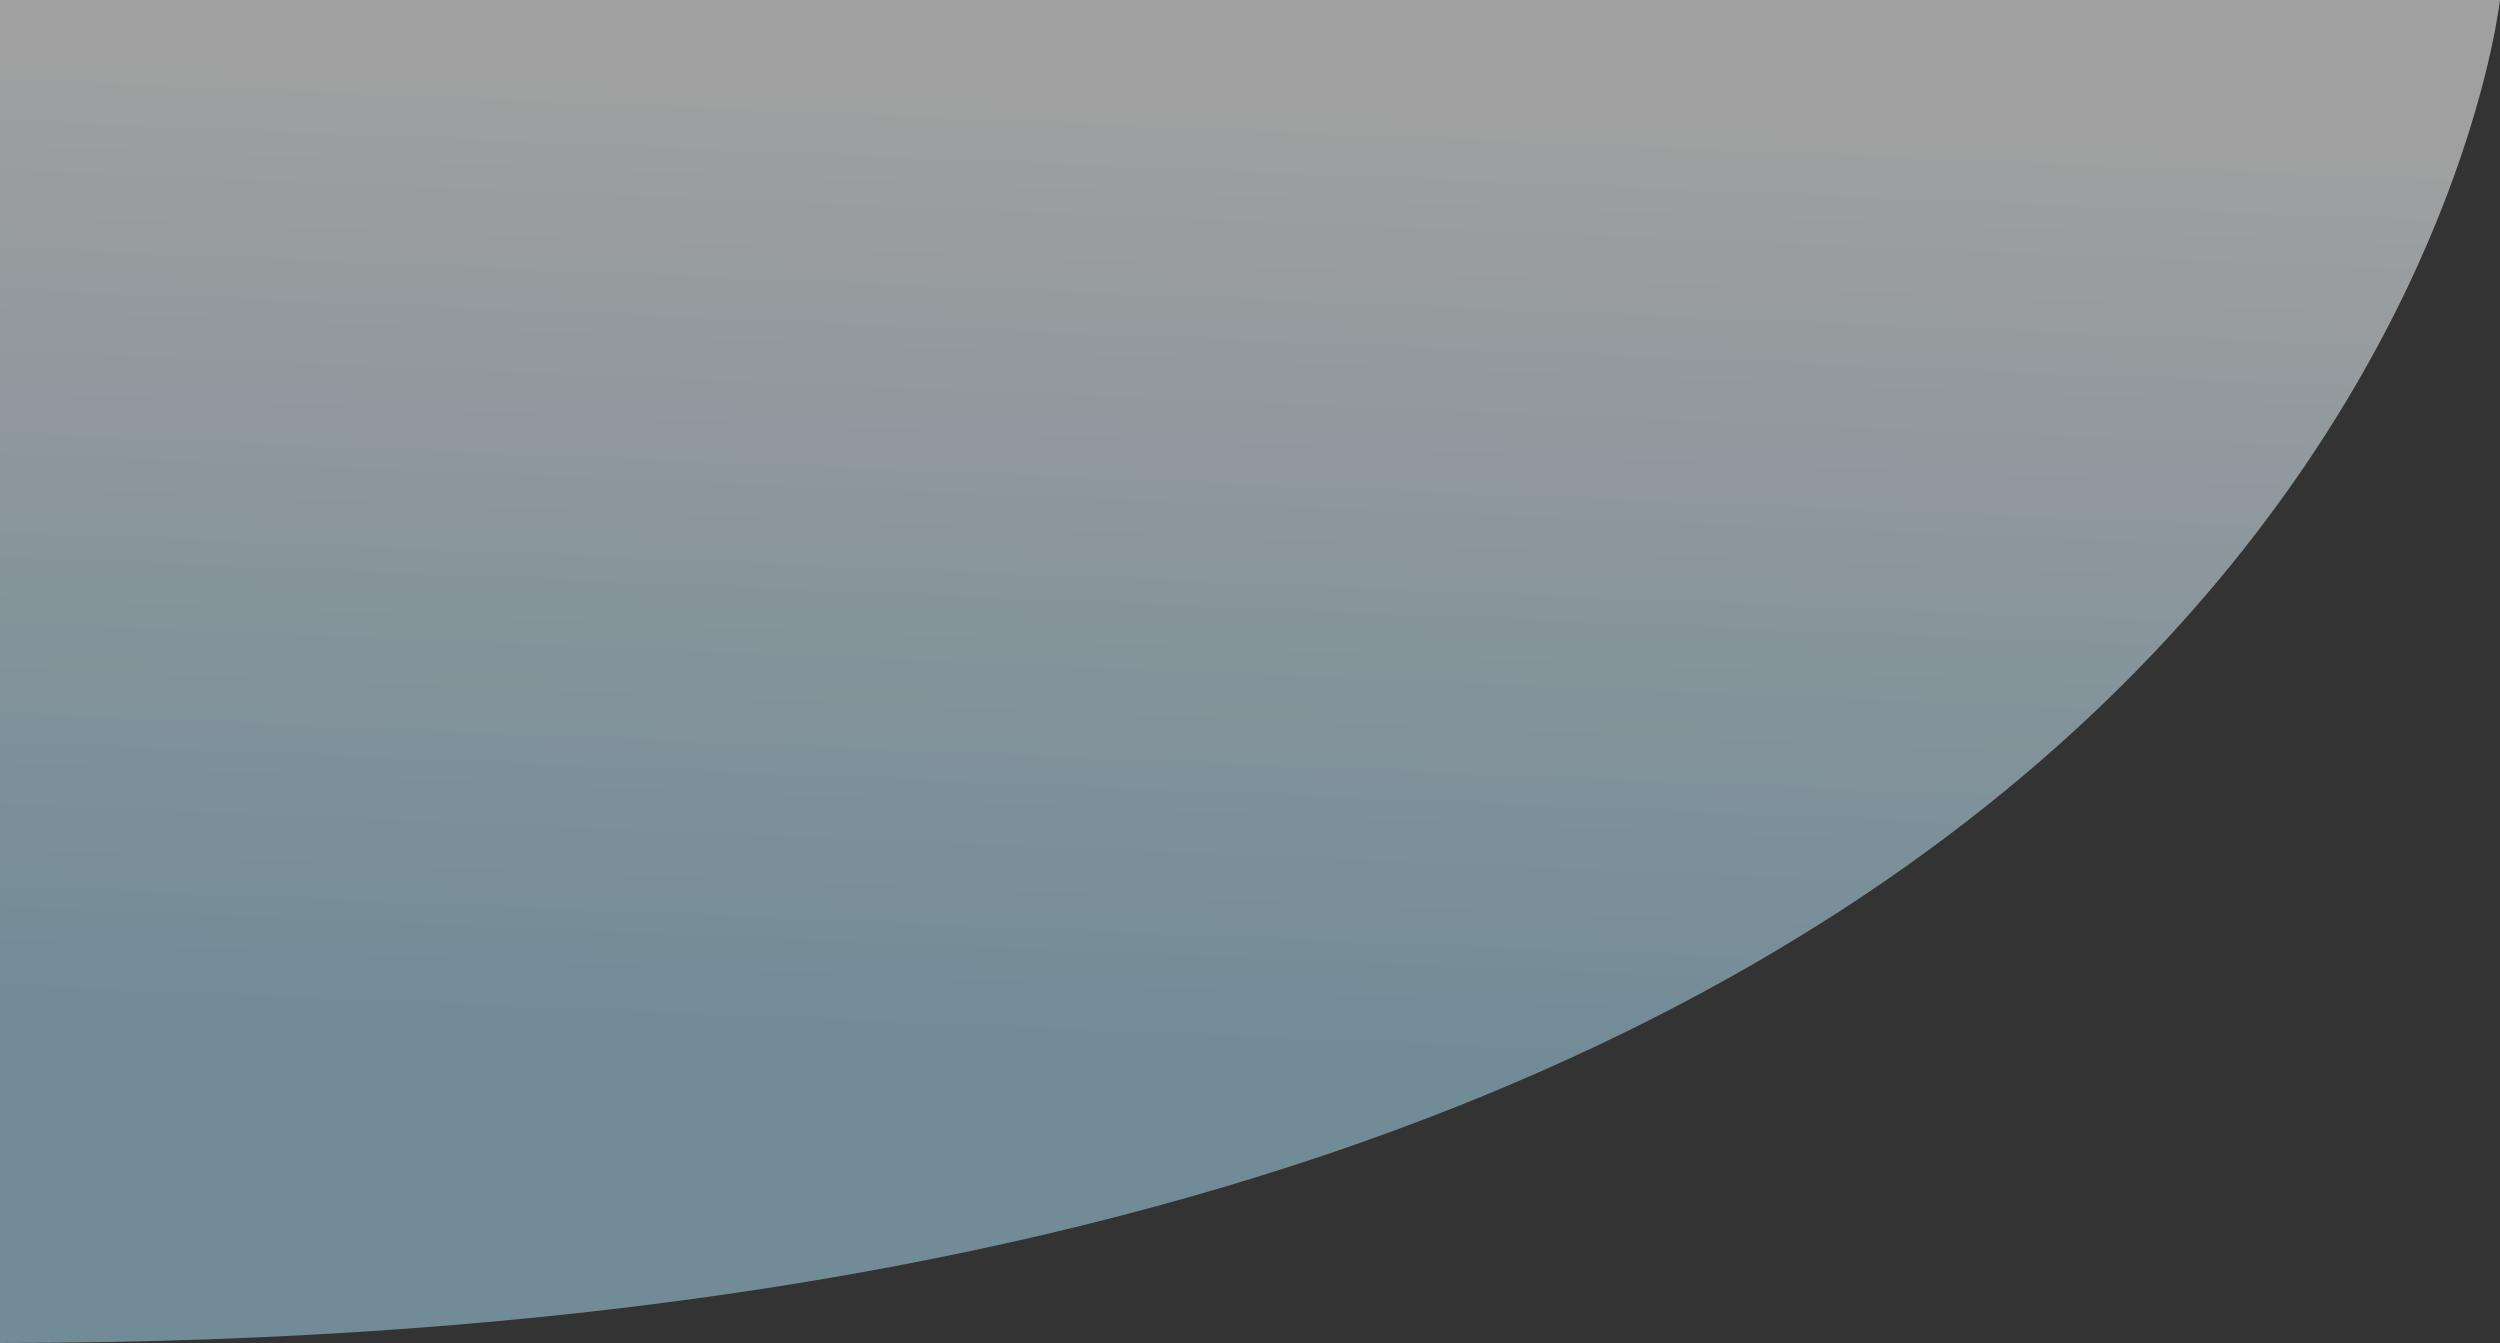 <svg xmlns="http://www.w3.org/2000/svg" xmlns:xlink="http://www.w3.org/1999/xlink" width="967.5" height="519.738" viewBox="0 0 967.5 519.738">
  <rect x="0" y="0" width="967.5" height="519.738" fill="#333333" stroke="none"/>
  <defs>
    <linearGradient id="linear-gradient" x1="0.321" y1="0.782" x2="0.377" y2="0.063" gradientUnits="objectBoundingBox">
      <stop offset="0" stop-color="#a7d7ee"/>
      <stop offset="1" stop-color="#fff"/>
    </linearGradient>
  </defs>
  <path id="Subtraction_90" data-name="Subtraction 90" d="M23743.5,20983H22776v519.738C23663.2,21502.613,23739.576,21013.682,23743.5,20983Z" transform="translate(-22776 -20982.998)" opacity="0.534" fill="url(#linear-gradient)"/>
</svg>
